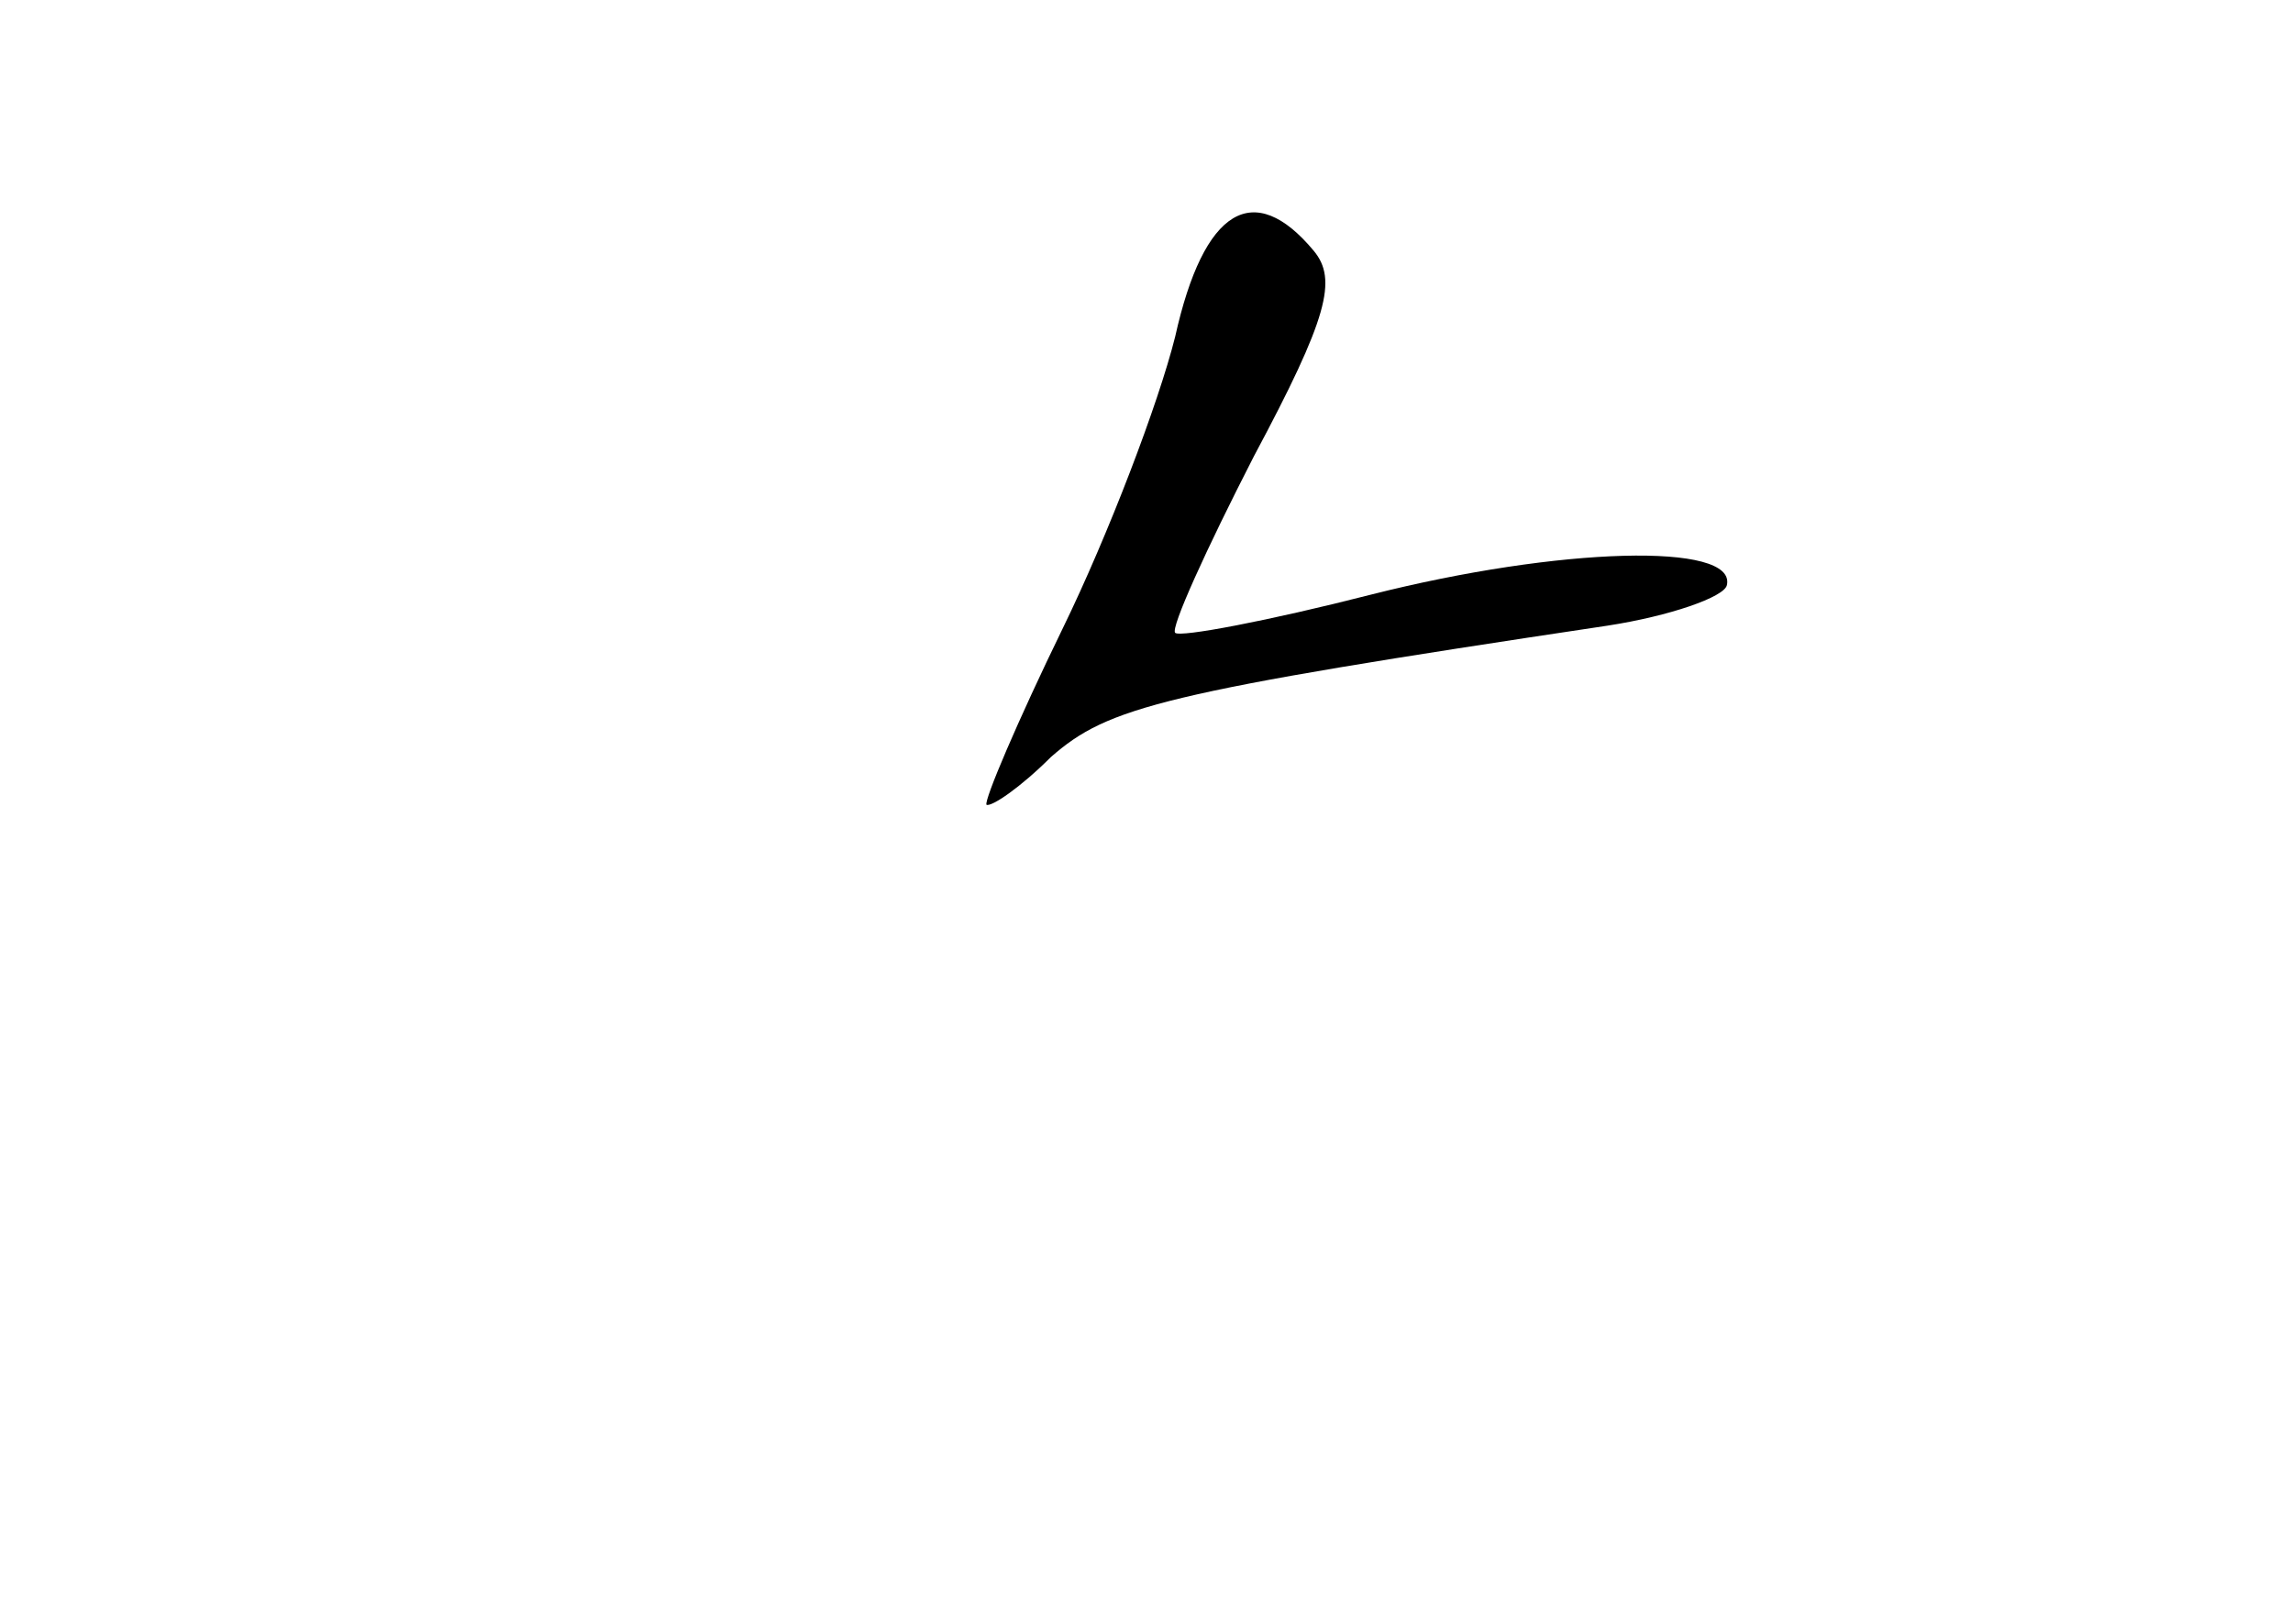 <?xml version="1.0" standalone="no"?>
<!DOCTYPE svg PUBLIC "-//W3C//DTD SVG 20010904//EN"
 "http://www.w3.org/TR/2001/REC-SVG-20010904/DTD/svg10.dtd">
<svg version="1.0" xmlns="http://www.w3.org/2000/svg"
 width="96pt" height="68pt" viewBox="0 0 96 68"
 preserveAspectRatio="xMidYMid meet">
<g transform="translate(0,68) scale(0.1,-0.1)"
fill="#000000" stroke="none">
<path d="M492 539 c-7 -28 -28 -83 -47 -122 -19 -39 -33 -72 -32 -74 2 -1 14
7 27 20 24 21 46 27 233 55 26 4 49 12 50 17 4 18 -70 16 -149 -4 -43 -11 -80
-18 -82 -16 -2 2 13 35 33 74 31 58 35 74 25 86 -25 30 -46 18 -58 -36z"/>
</g>
</svg>
